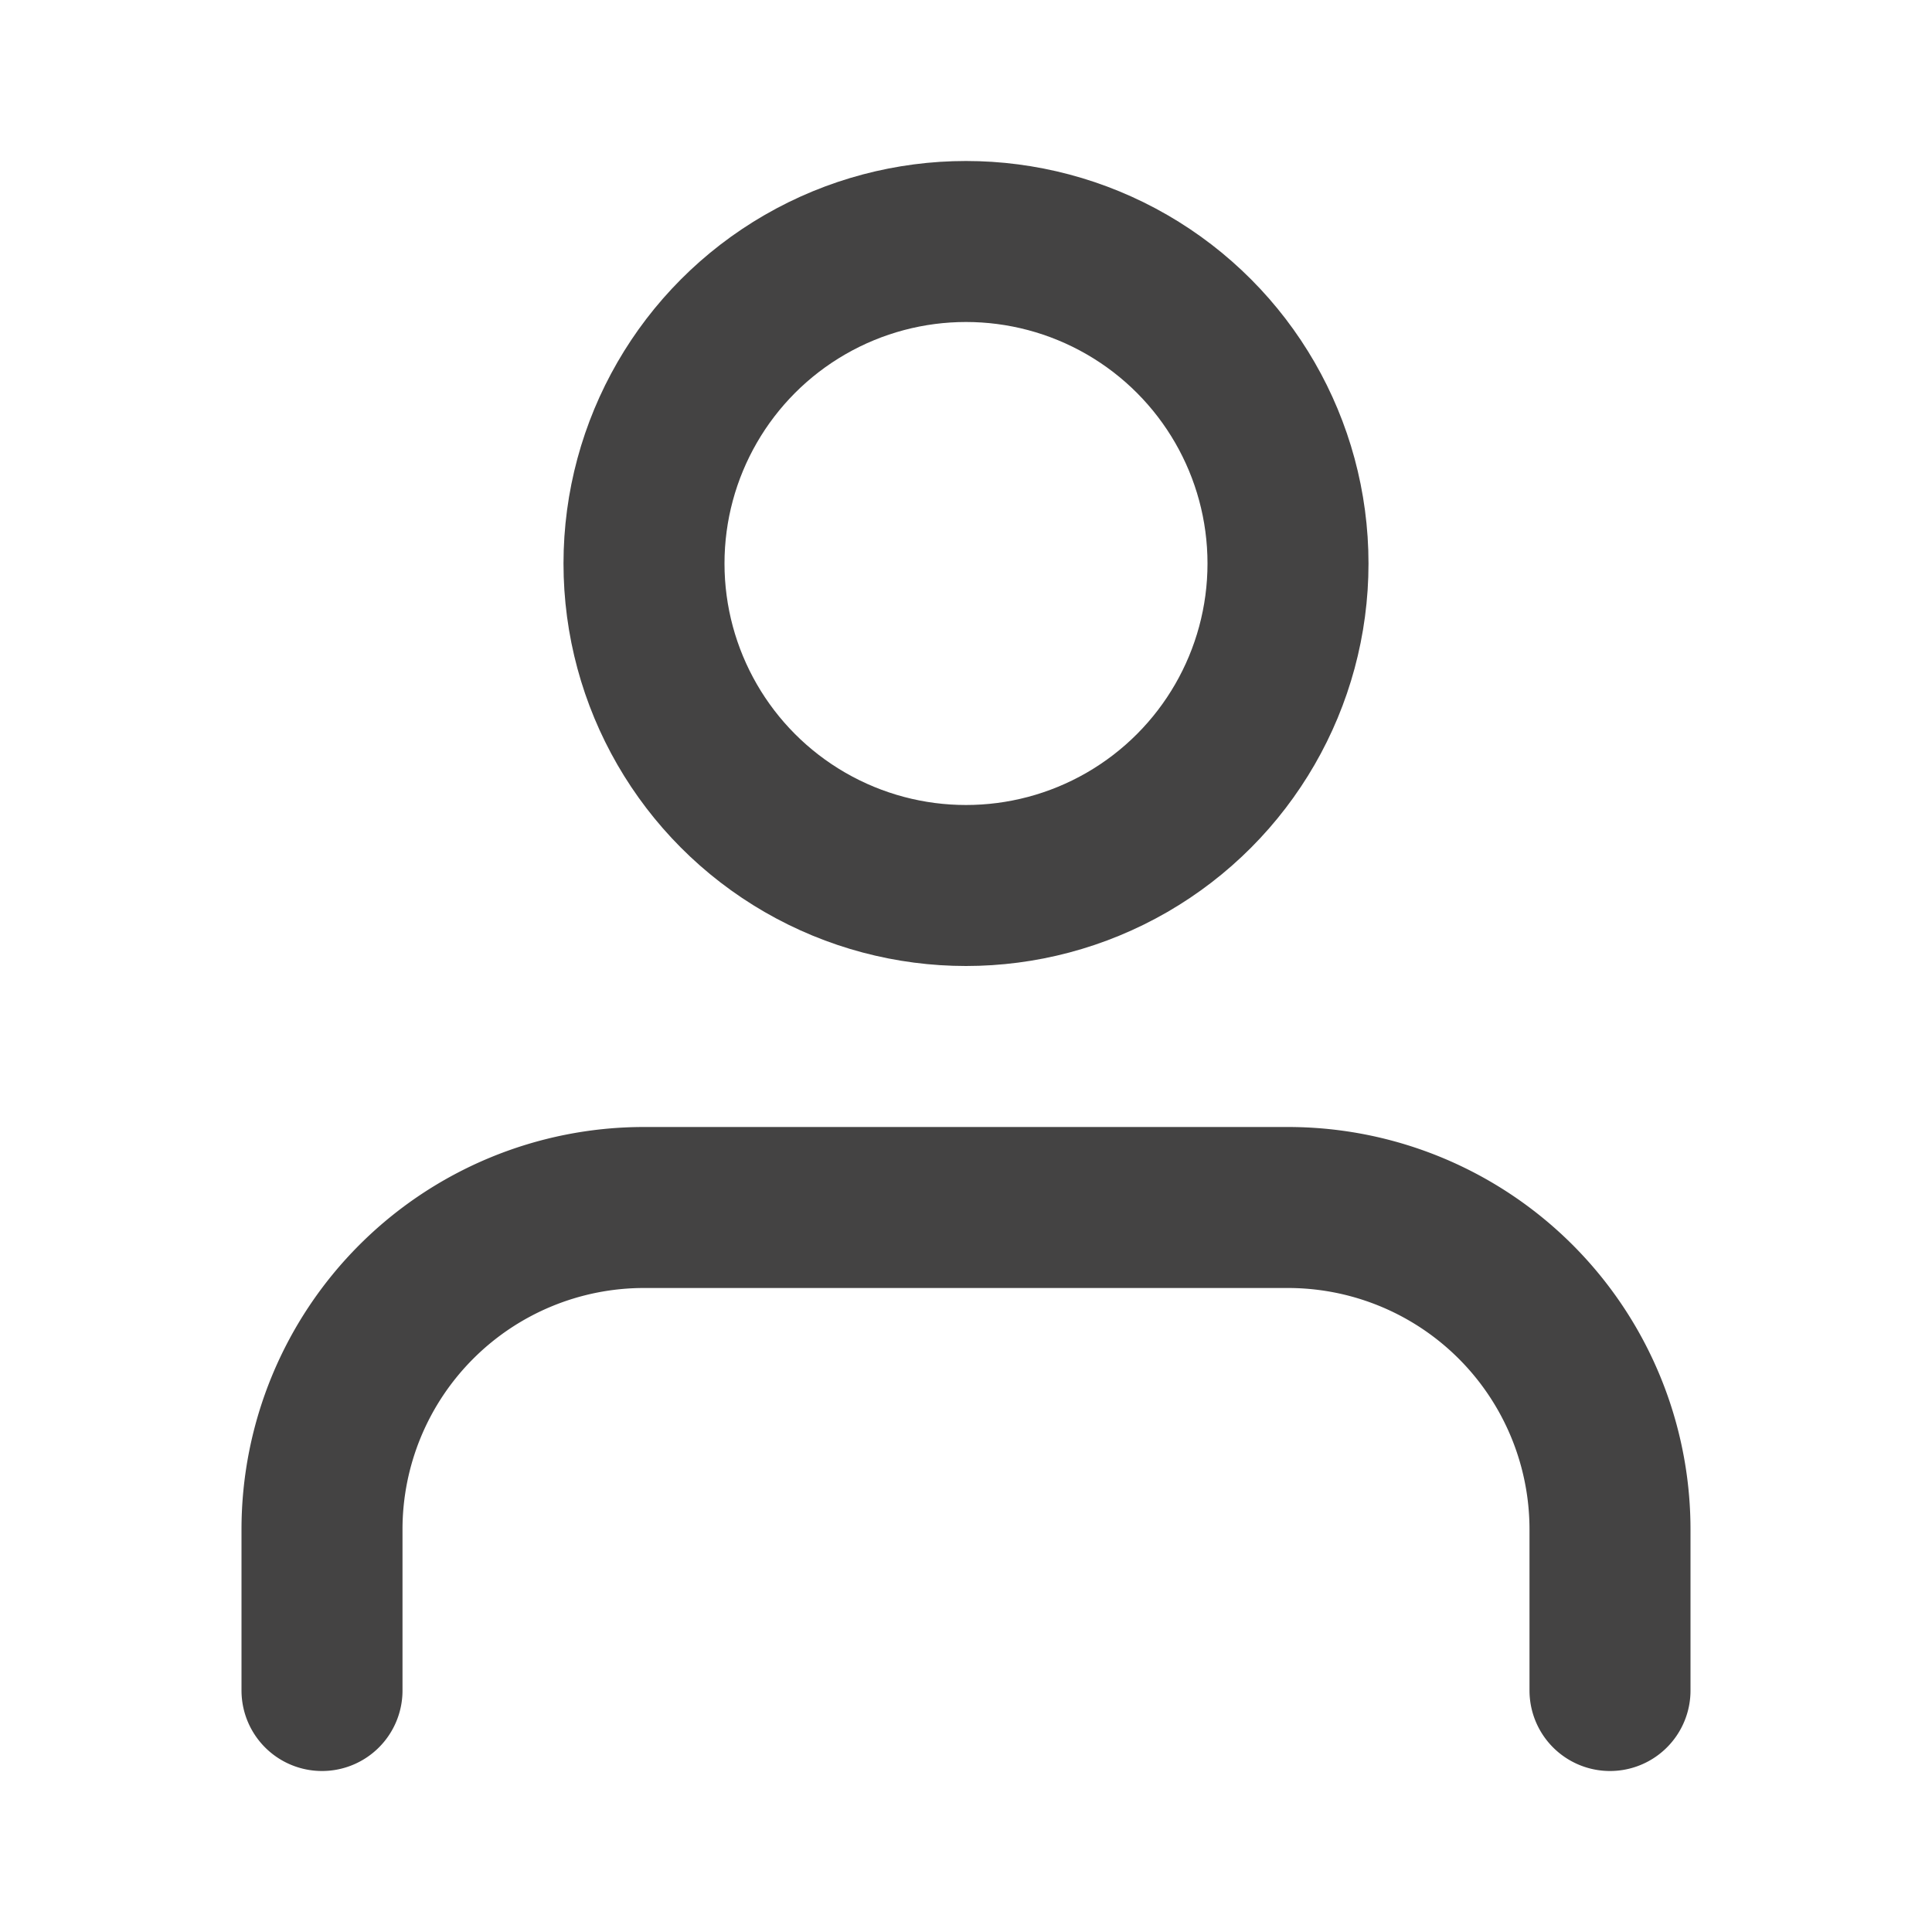 <svg xmlns="http://www.w3.org/2000/svg" width="24" height="24" viewBox="0 0 24 24" fill="none" stroke="#44434390" stroke-width="2" stroke-linecap="round" stroke-linejoin="round" class="feather feather-user"><path d="M20 21v-2a4 4 0 0 0-4-4H8a4 4 0 0 0-4 4v2"></path><circle cx="12" cy="7" r="4"></circle></svg>